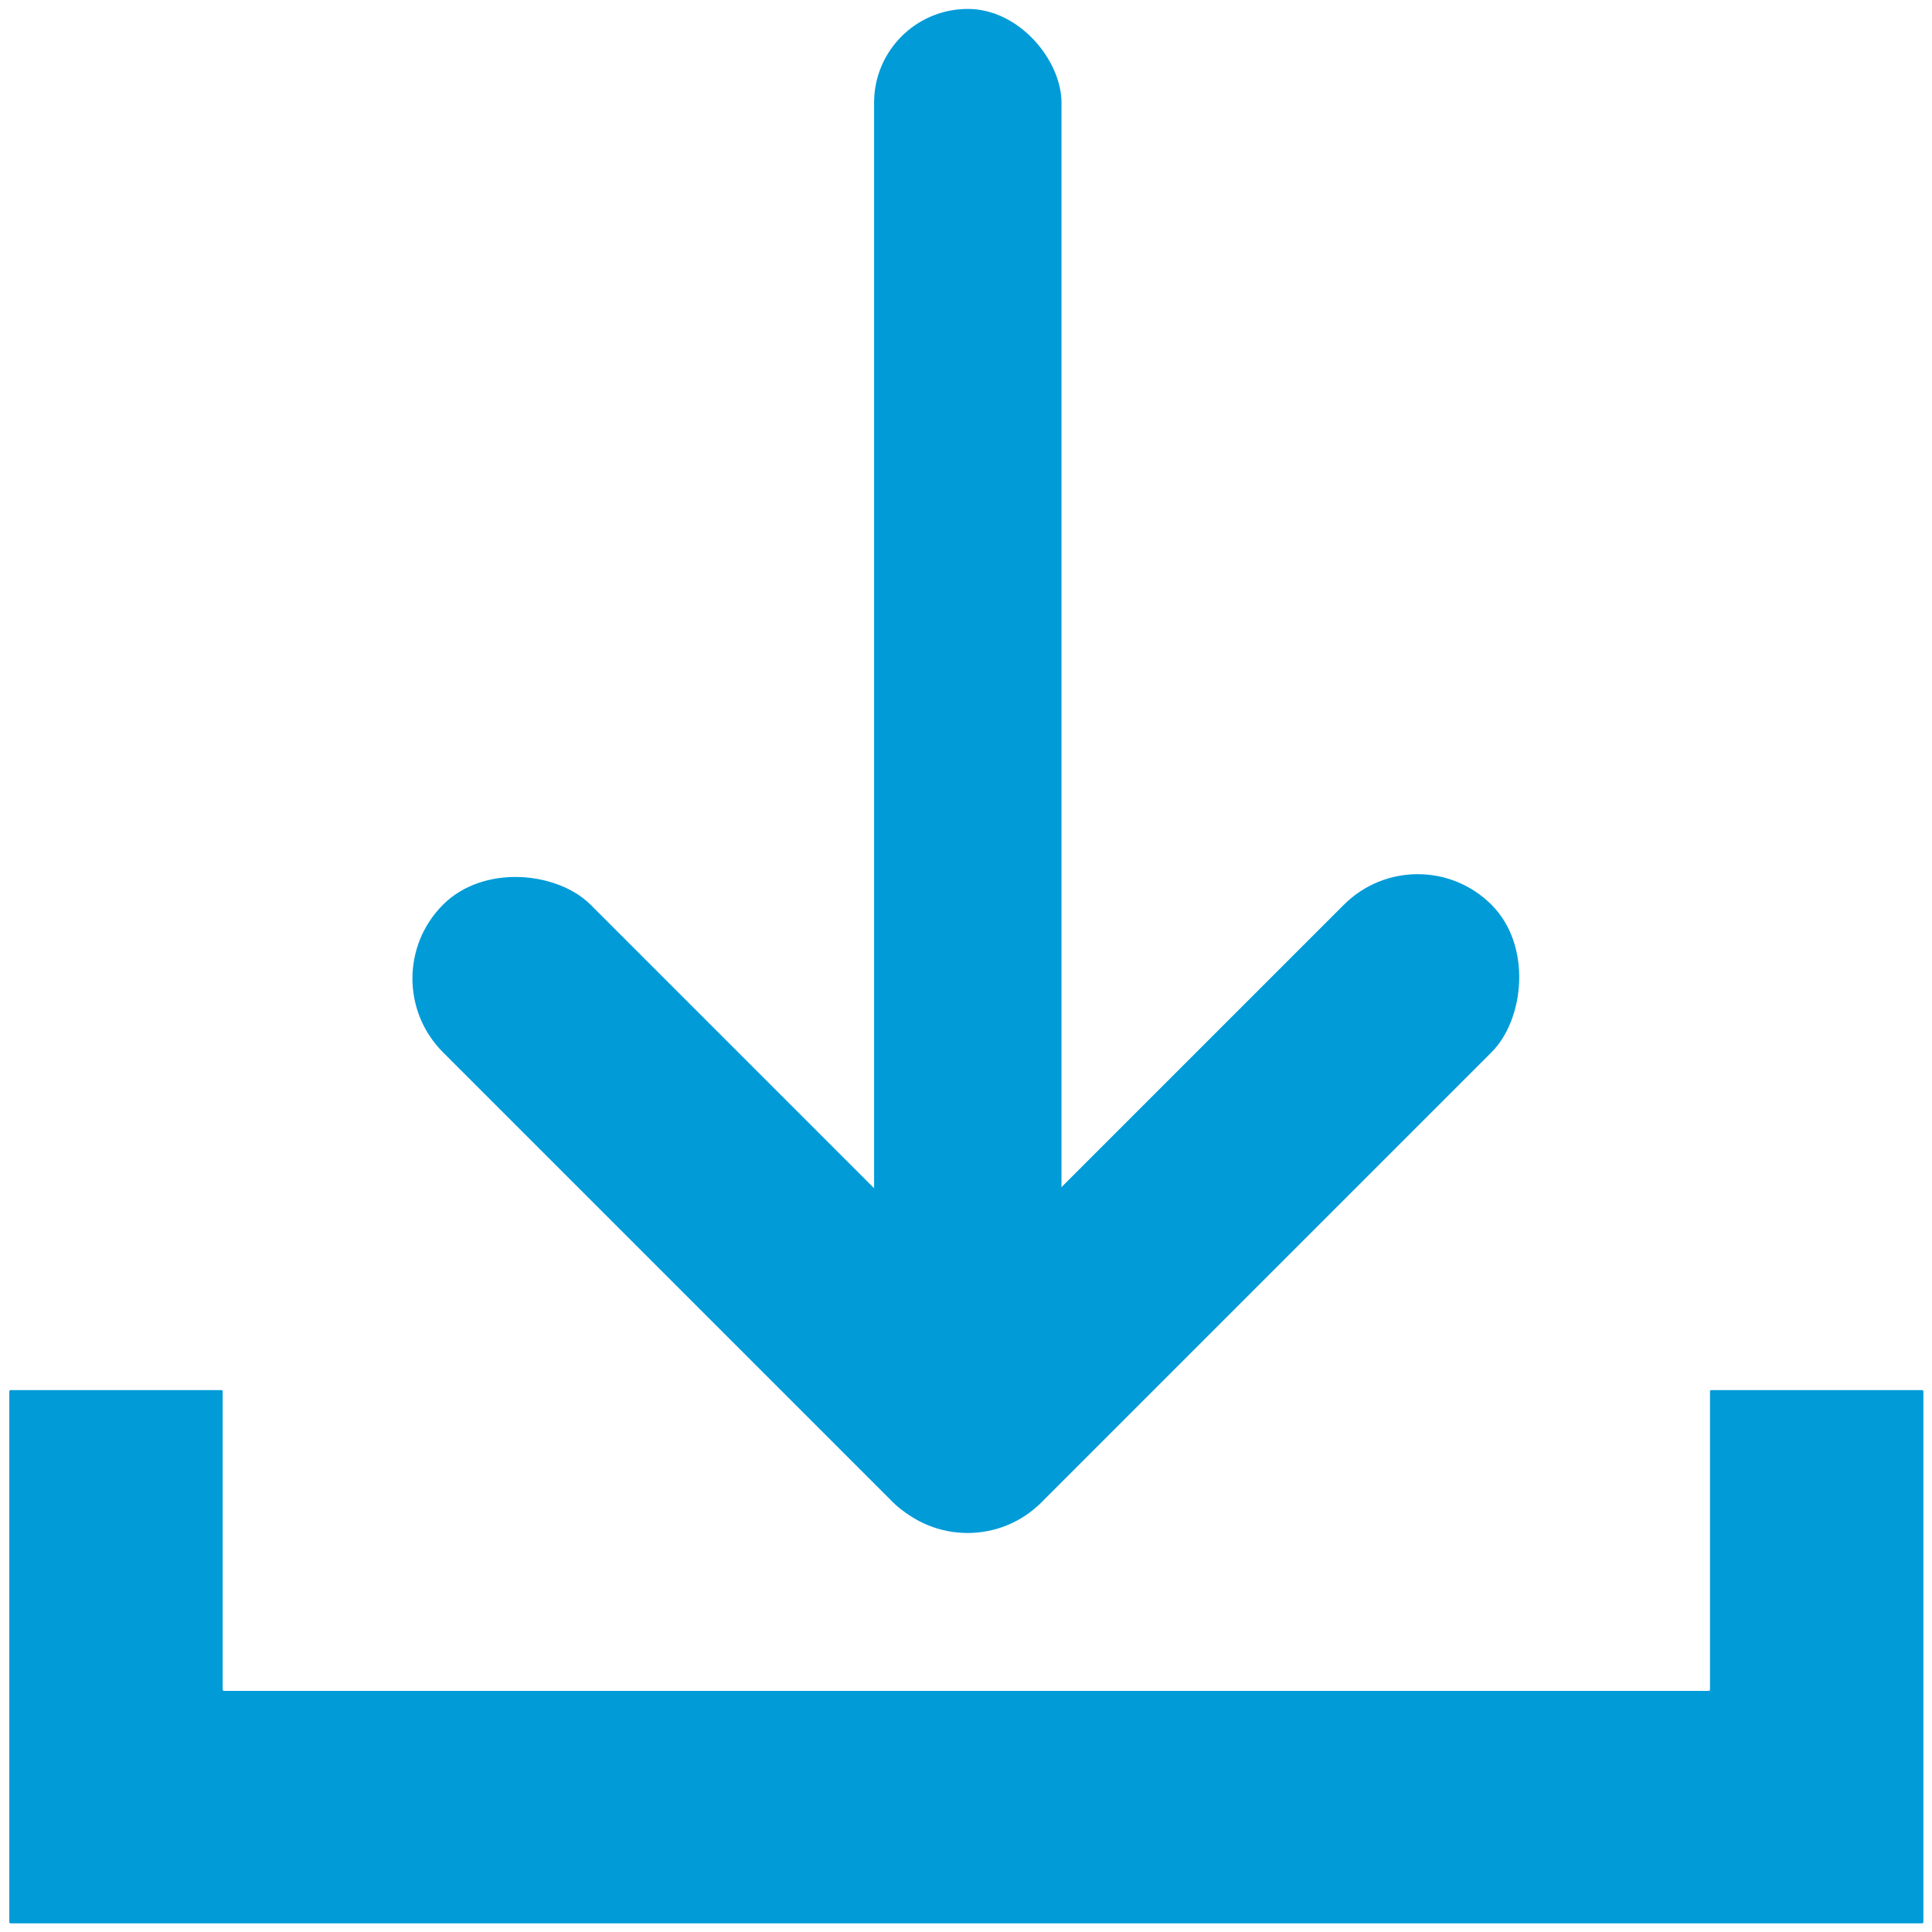 <svg id="Laag_1" data-name="Laag 1" xmlns="http://www.w3.org/2000/svg" viewBox="0 0 1080 1080"><defs><style>.cls-1{fill:#019bd8;}</style></defs><title>Tekengebied 6</title><path class="cls-1" d="M955.9,777.83V944.48a.75.75,0,0,1-.75.74H125.23a.74.74,0,0,1-.75-.74V777.83a.74.74,0,0,0-.75-.75H5.94a.74.74,0,0,0-.75.75V1074.4a.74.74,0,0,0,.75.75h1068.5a.75.75,0,0,0,.75-.75V777.83a.75.75,0,0,0-.75-.75H956.64A.74.74,0,0,0,955.9,777.83Z"/><rect class="cls-1" x="488.62" y="5" width="104.76" height="735" rx="52.38"/><rect class="cls-1" x="608.36" y="436.55" width="116.67" height="472.51" rx="58.34" transform="translate(662.37 1619.98) rotate(-135)"/><rect class="cls-1" x="356.36" y="436.55" width="116.67" height="472.51" rx="58.34" transform="translate(-354.28 490.29) rotate(-45)"/></svg>
